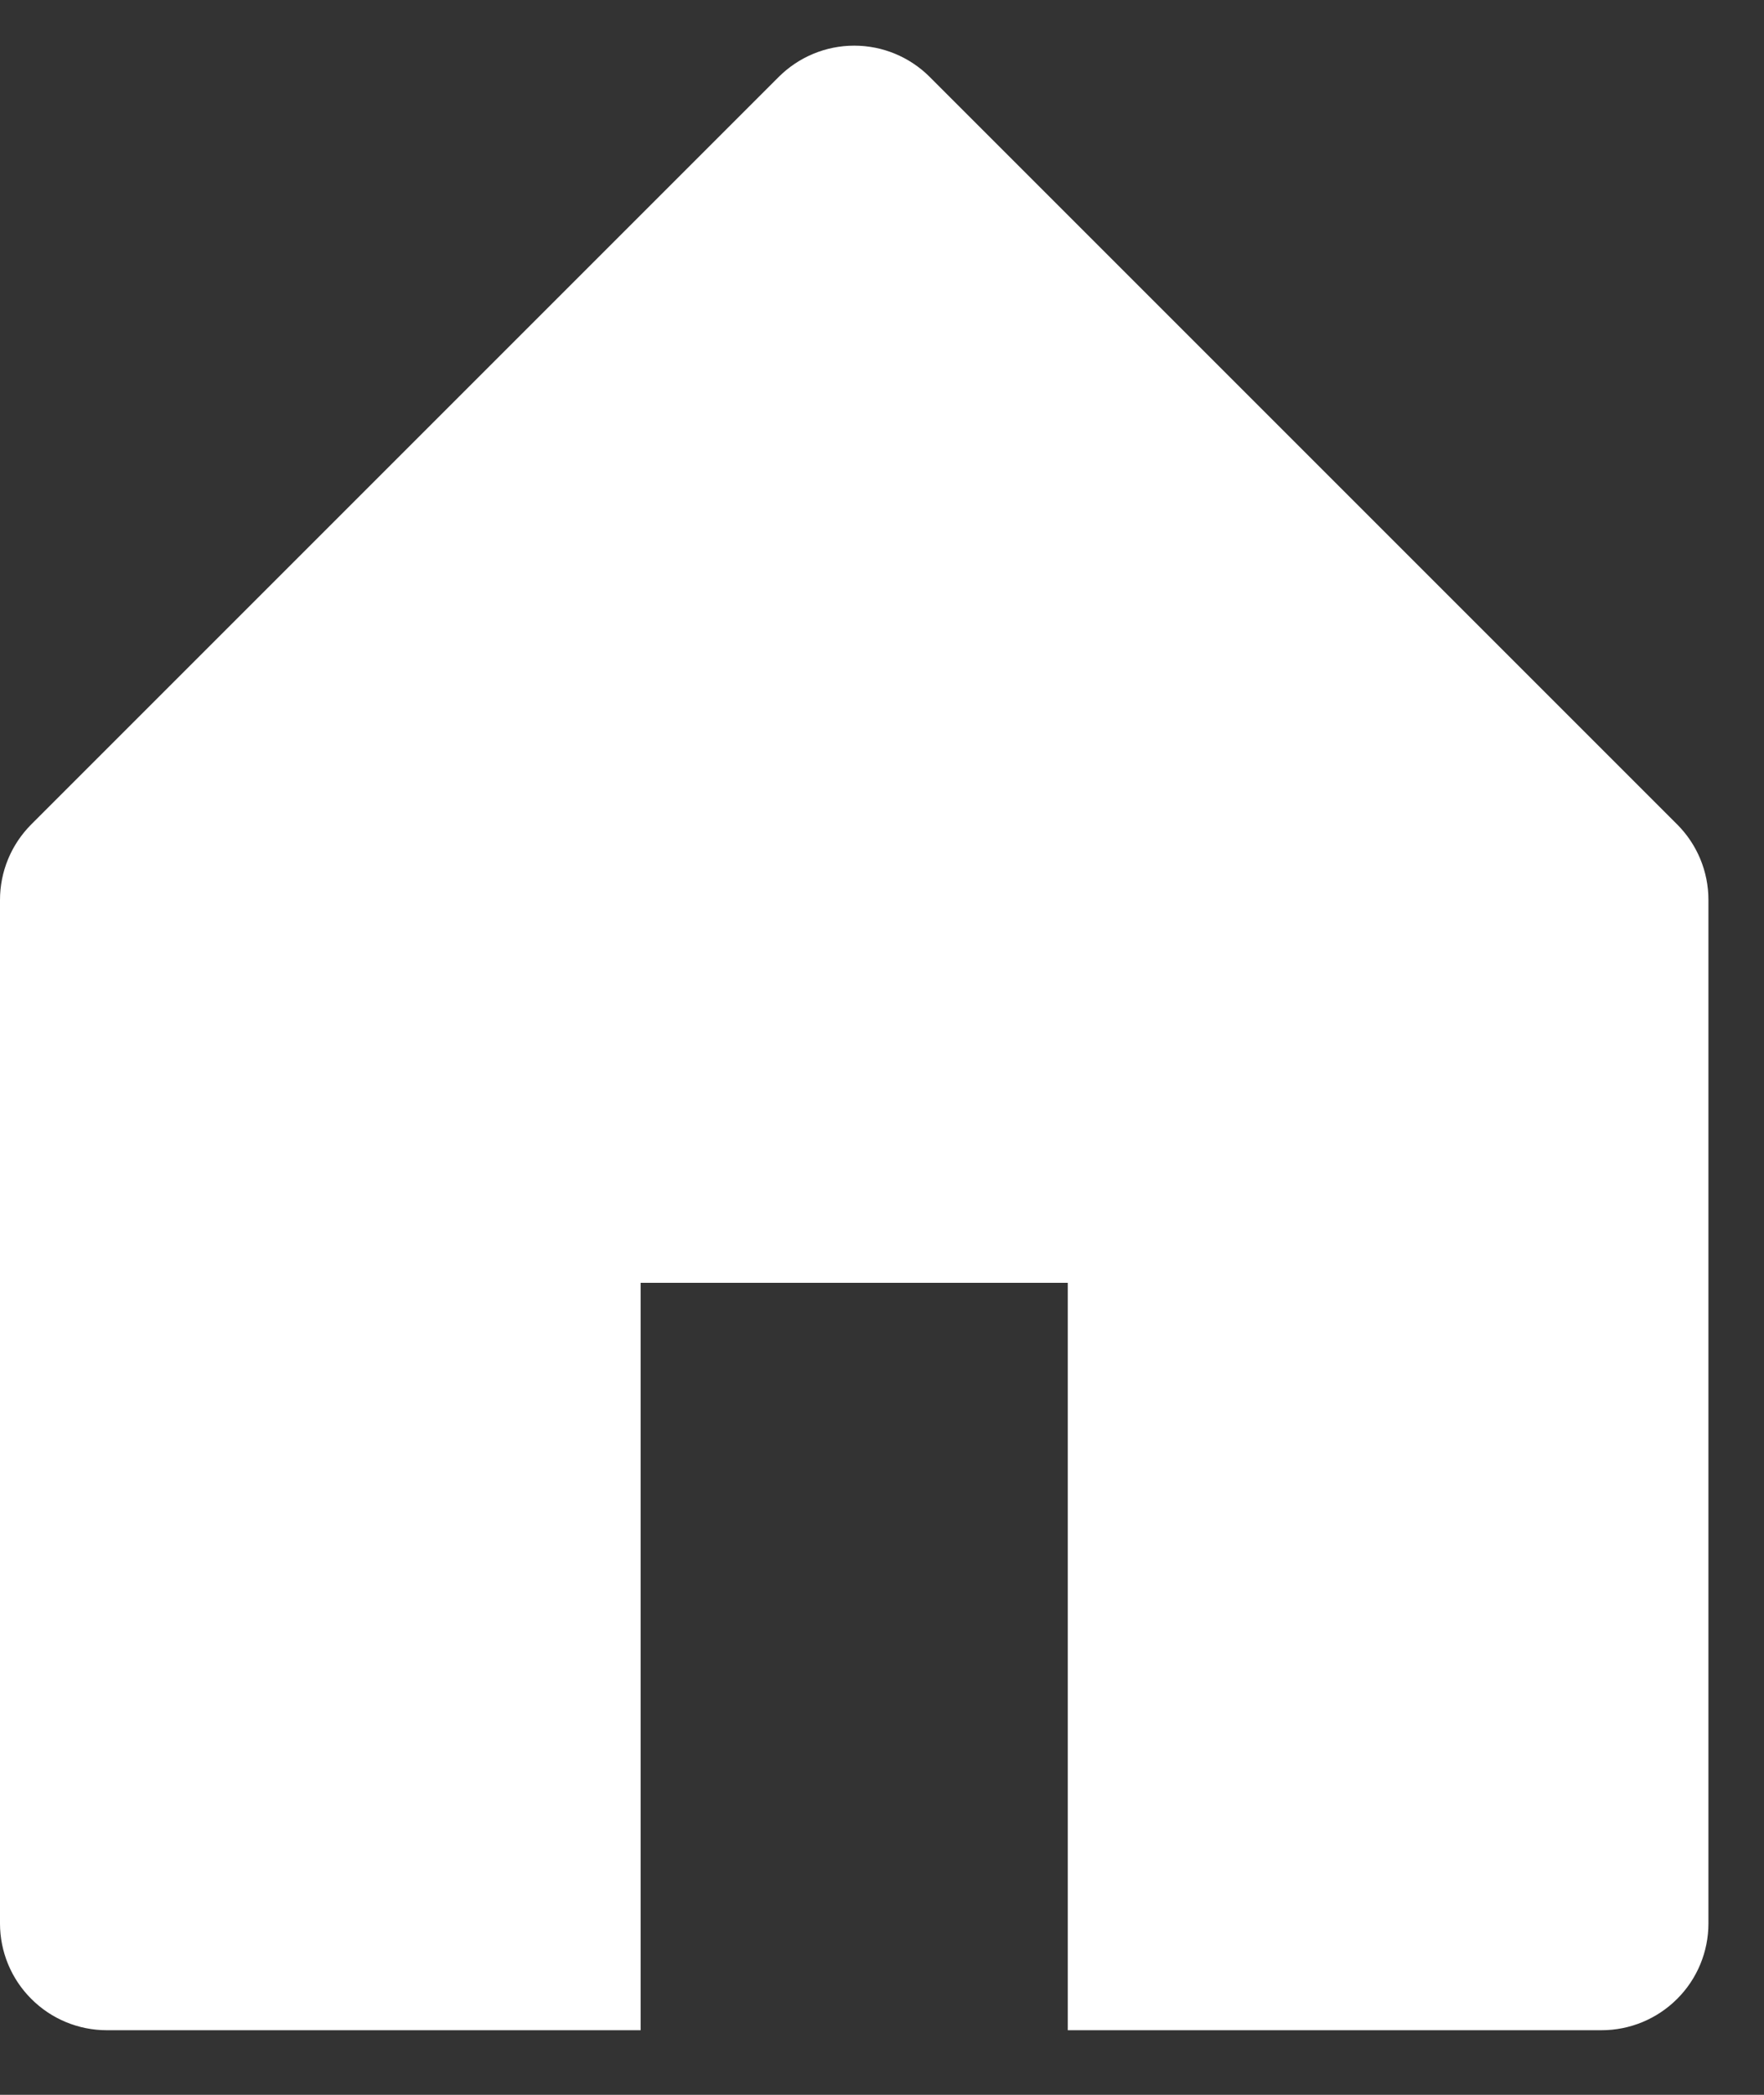 <svg width="16" height="19" viewBox="0 0 16 19" fill="none" xmlns="http://www.w3.org/2000/svg">
<rect x="0" y="0" width="16" height="19" fill="#333333" stroke="none"/>
<path d="M0.284 7.477L7.063 0.698C7.245 0.516 7.491 0.414 7.748 0.414C8.005 0.414 8.251 0.516 8.433 0.698L15.212 7.477C15.394 7.659 15.496 7.905 15.496 8.162V17.446C15.496 17.702 15.394 17.949 15.212 18.13C15.03 18.312 14.784 18.414 14.527 18.414H9.685V11.635H5.811V18.414H0.968C0.712 18.414 0.465 18.312 0.284 18.13C0.102 17.949 0 17.702 0 17.446V8.162C5.48523e-05 7.905 0.102 7.659 0.284 7.477Z" fill="white"/>
</svg>
